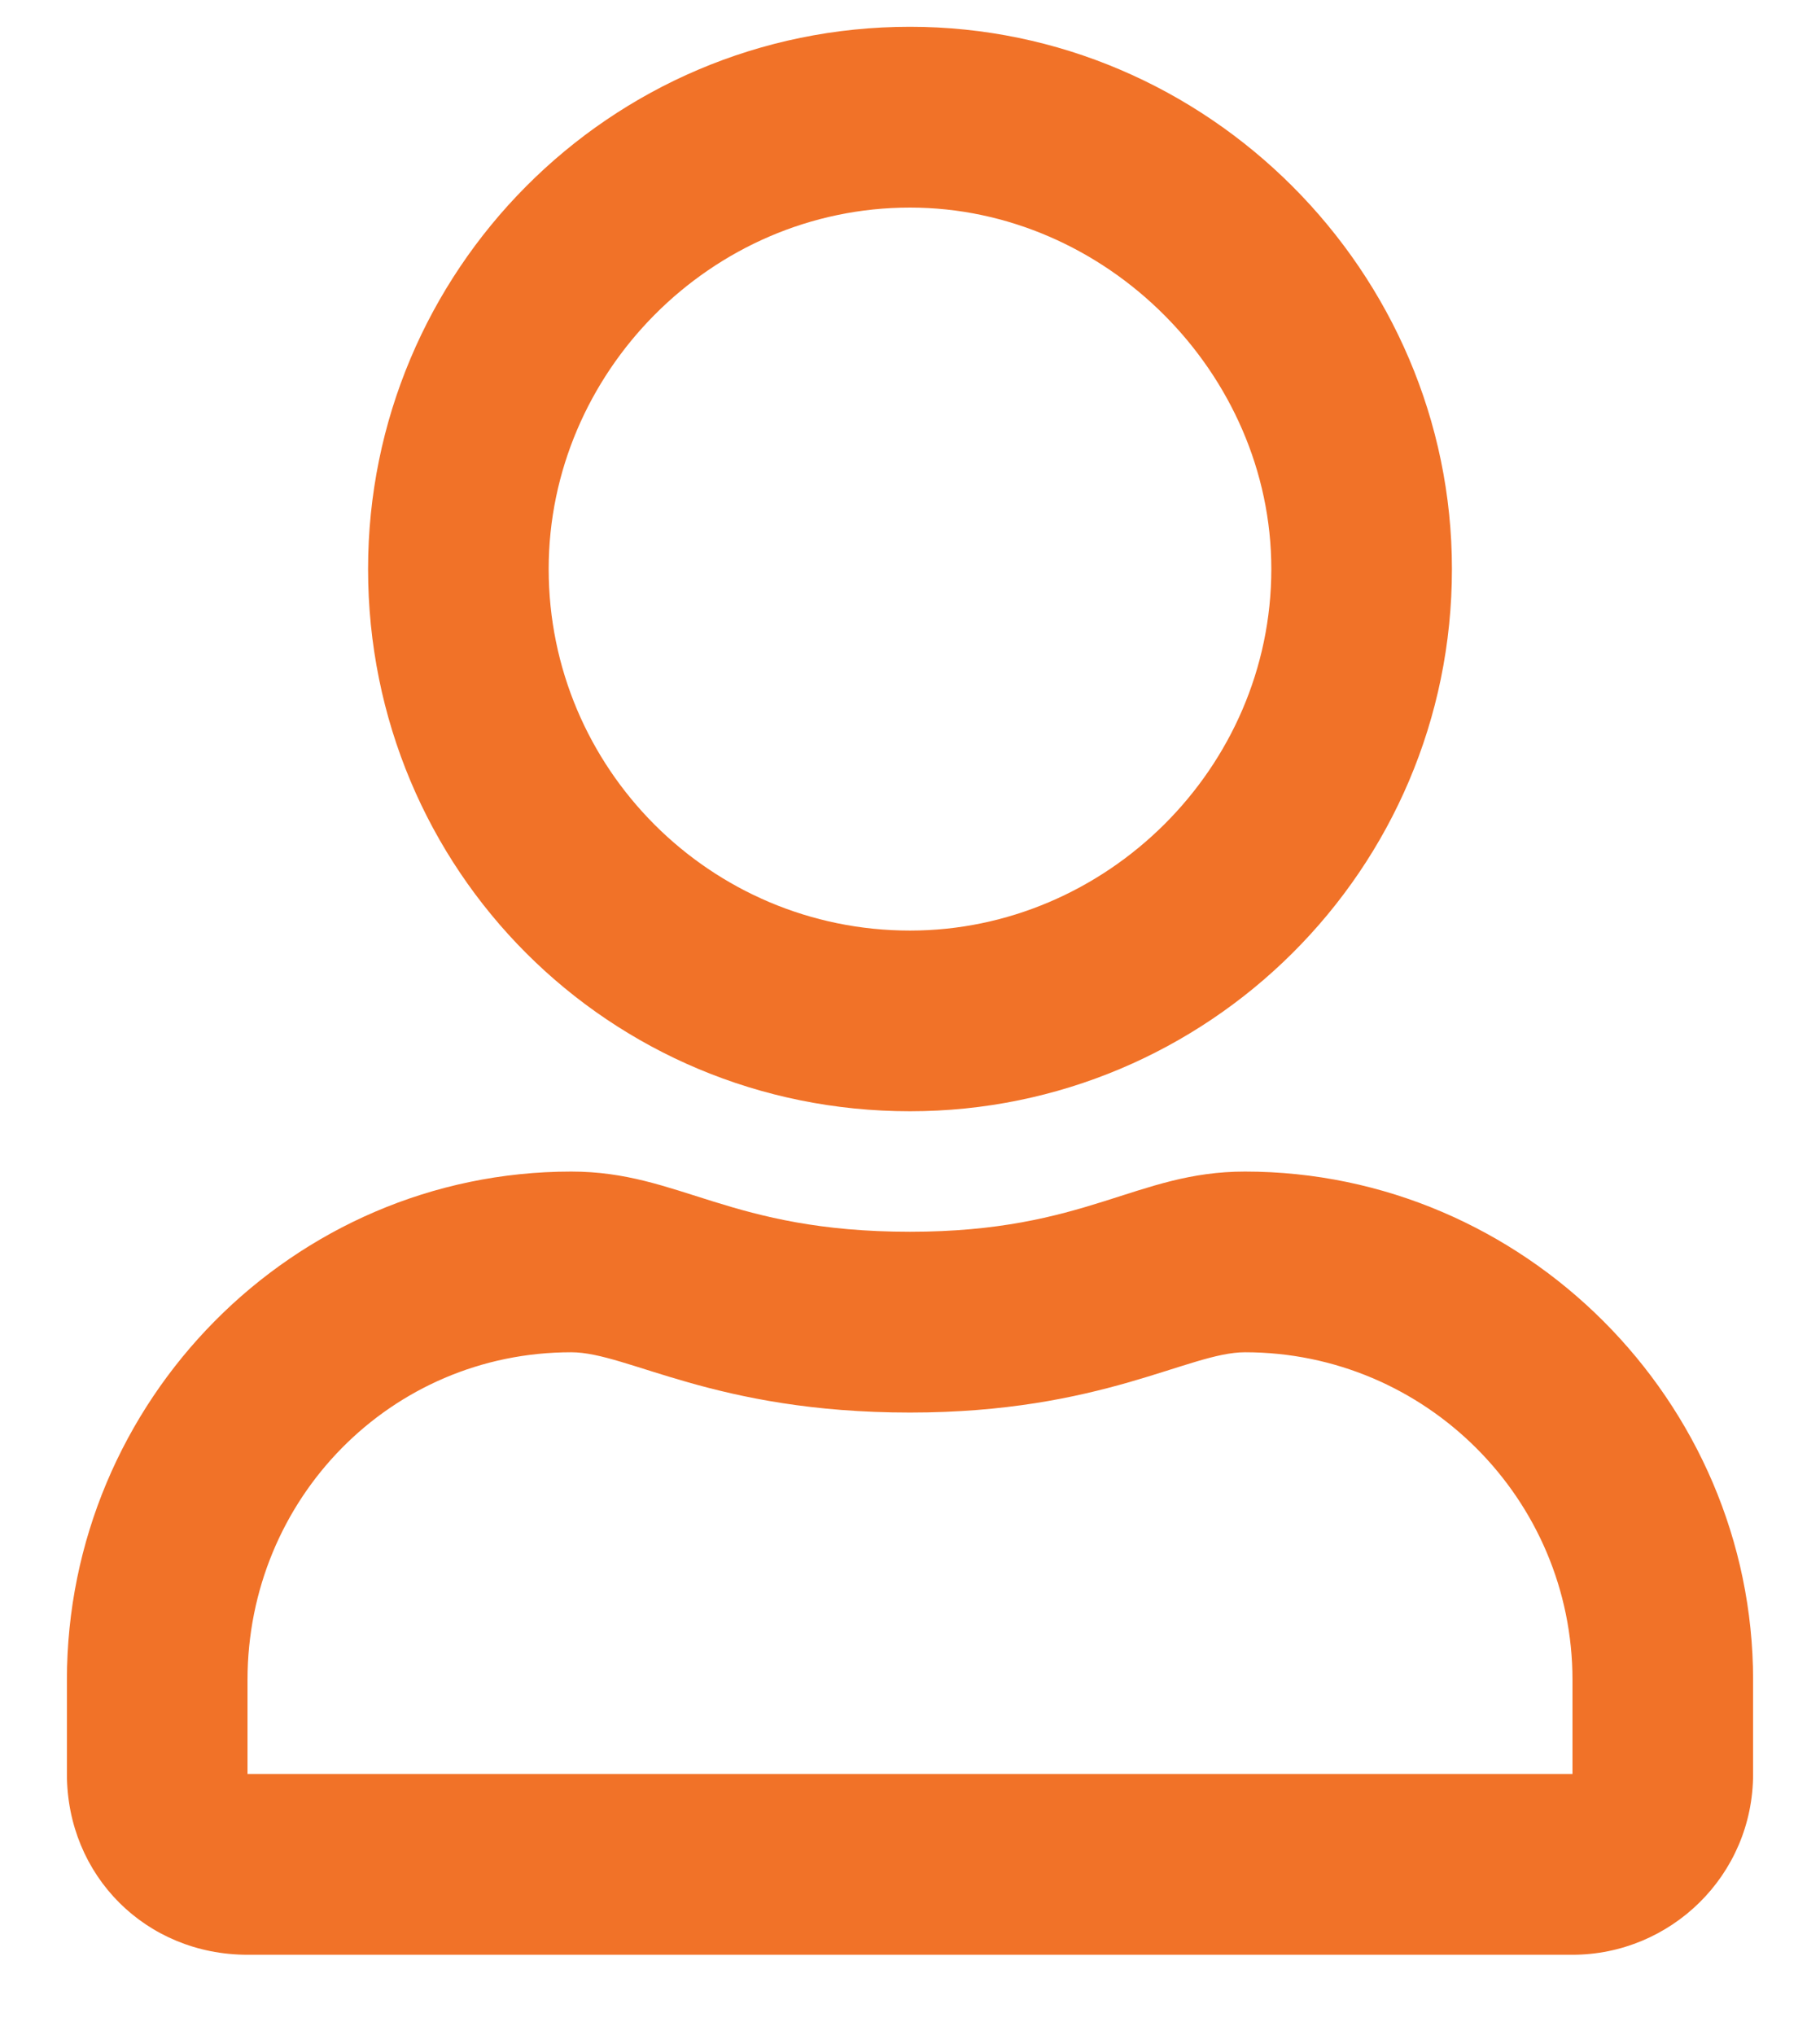 <svg width="17" height="19" viewBox="0 0 17 19" fill="none" xmlns="http://www.w3.org/2000/svg">
<path d="M11.629 10.938C10.609 10.938 10.152 11.5 8.5 11.5C6.812 11.5 6.355 10.938 5.336 10.938C2.734 10.938 0.625 13.082 0.625 15.684V16.562C0.625 17.512 1.363 18.25 2.312 18.25H14.688C15.602 18.25 16.375 17.512 16.375 16.562V15.684C16.375 13.082 14.23 10.938 11.629 10.938ZM14.688 16.562H2.312V15.684C2.312 13.996 3.648 12.625 5.336 12.625C5.863 12.625 6.672 13.188 8.5 13.188C10.293 13.188 11.102 12.625 11.629 12.625C13.316 12.625 14.688 13.996 14.688 15.684V16.562ZM8.5 10.375C11.277 10.375 13.562 8.125 13.562 5.312C13.562 2.535 11.277 0.25 8.5 0.25C5.688 0.25 3.438 2.535 3.438 5.312C3.438 8.125 5.688 10.375 8.5 10.375ZM8.5 1.938C10.328 1.938 11.875 3.484 11.875 5.312C11.875 7.176 10.328 8.688 8.5 8.688C6.637 8.688 5.125 7.176 5.125 5.312C5.125 3.484 6.637 1.938 8.5 1.938Z" fill="#F17228"/>
</svg>
